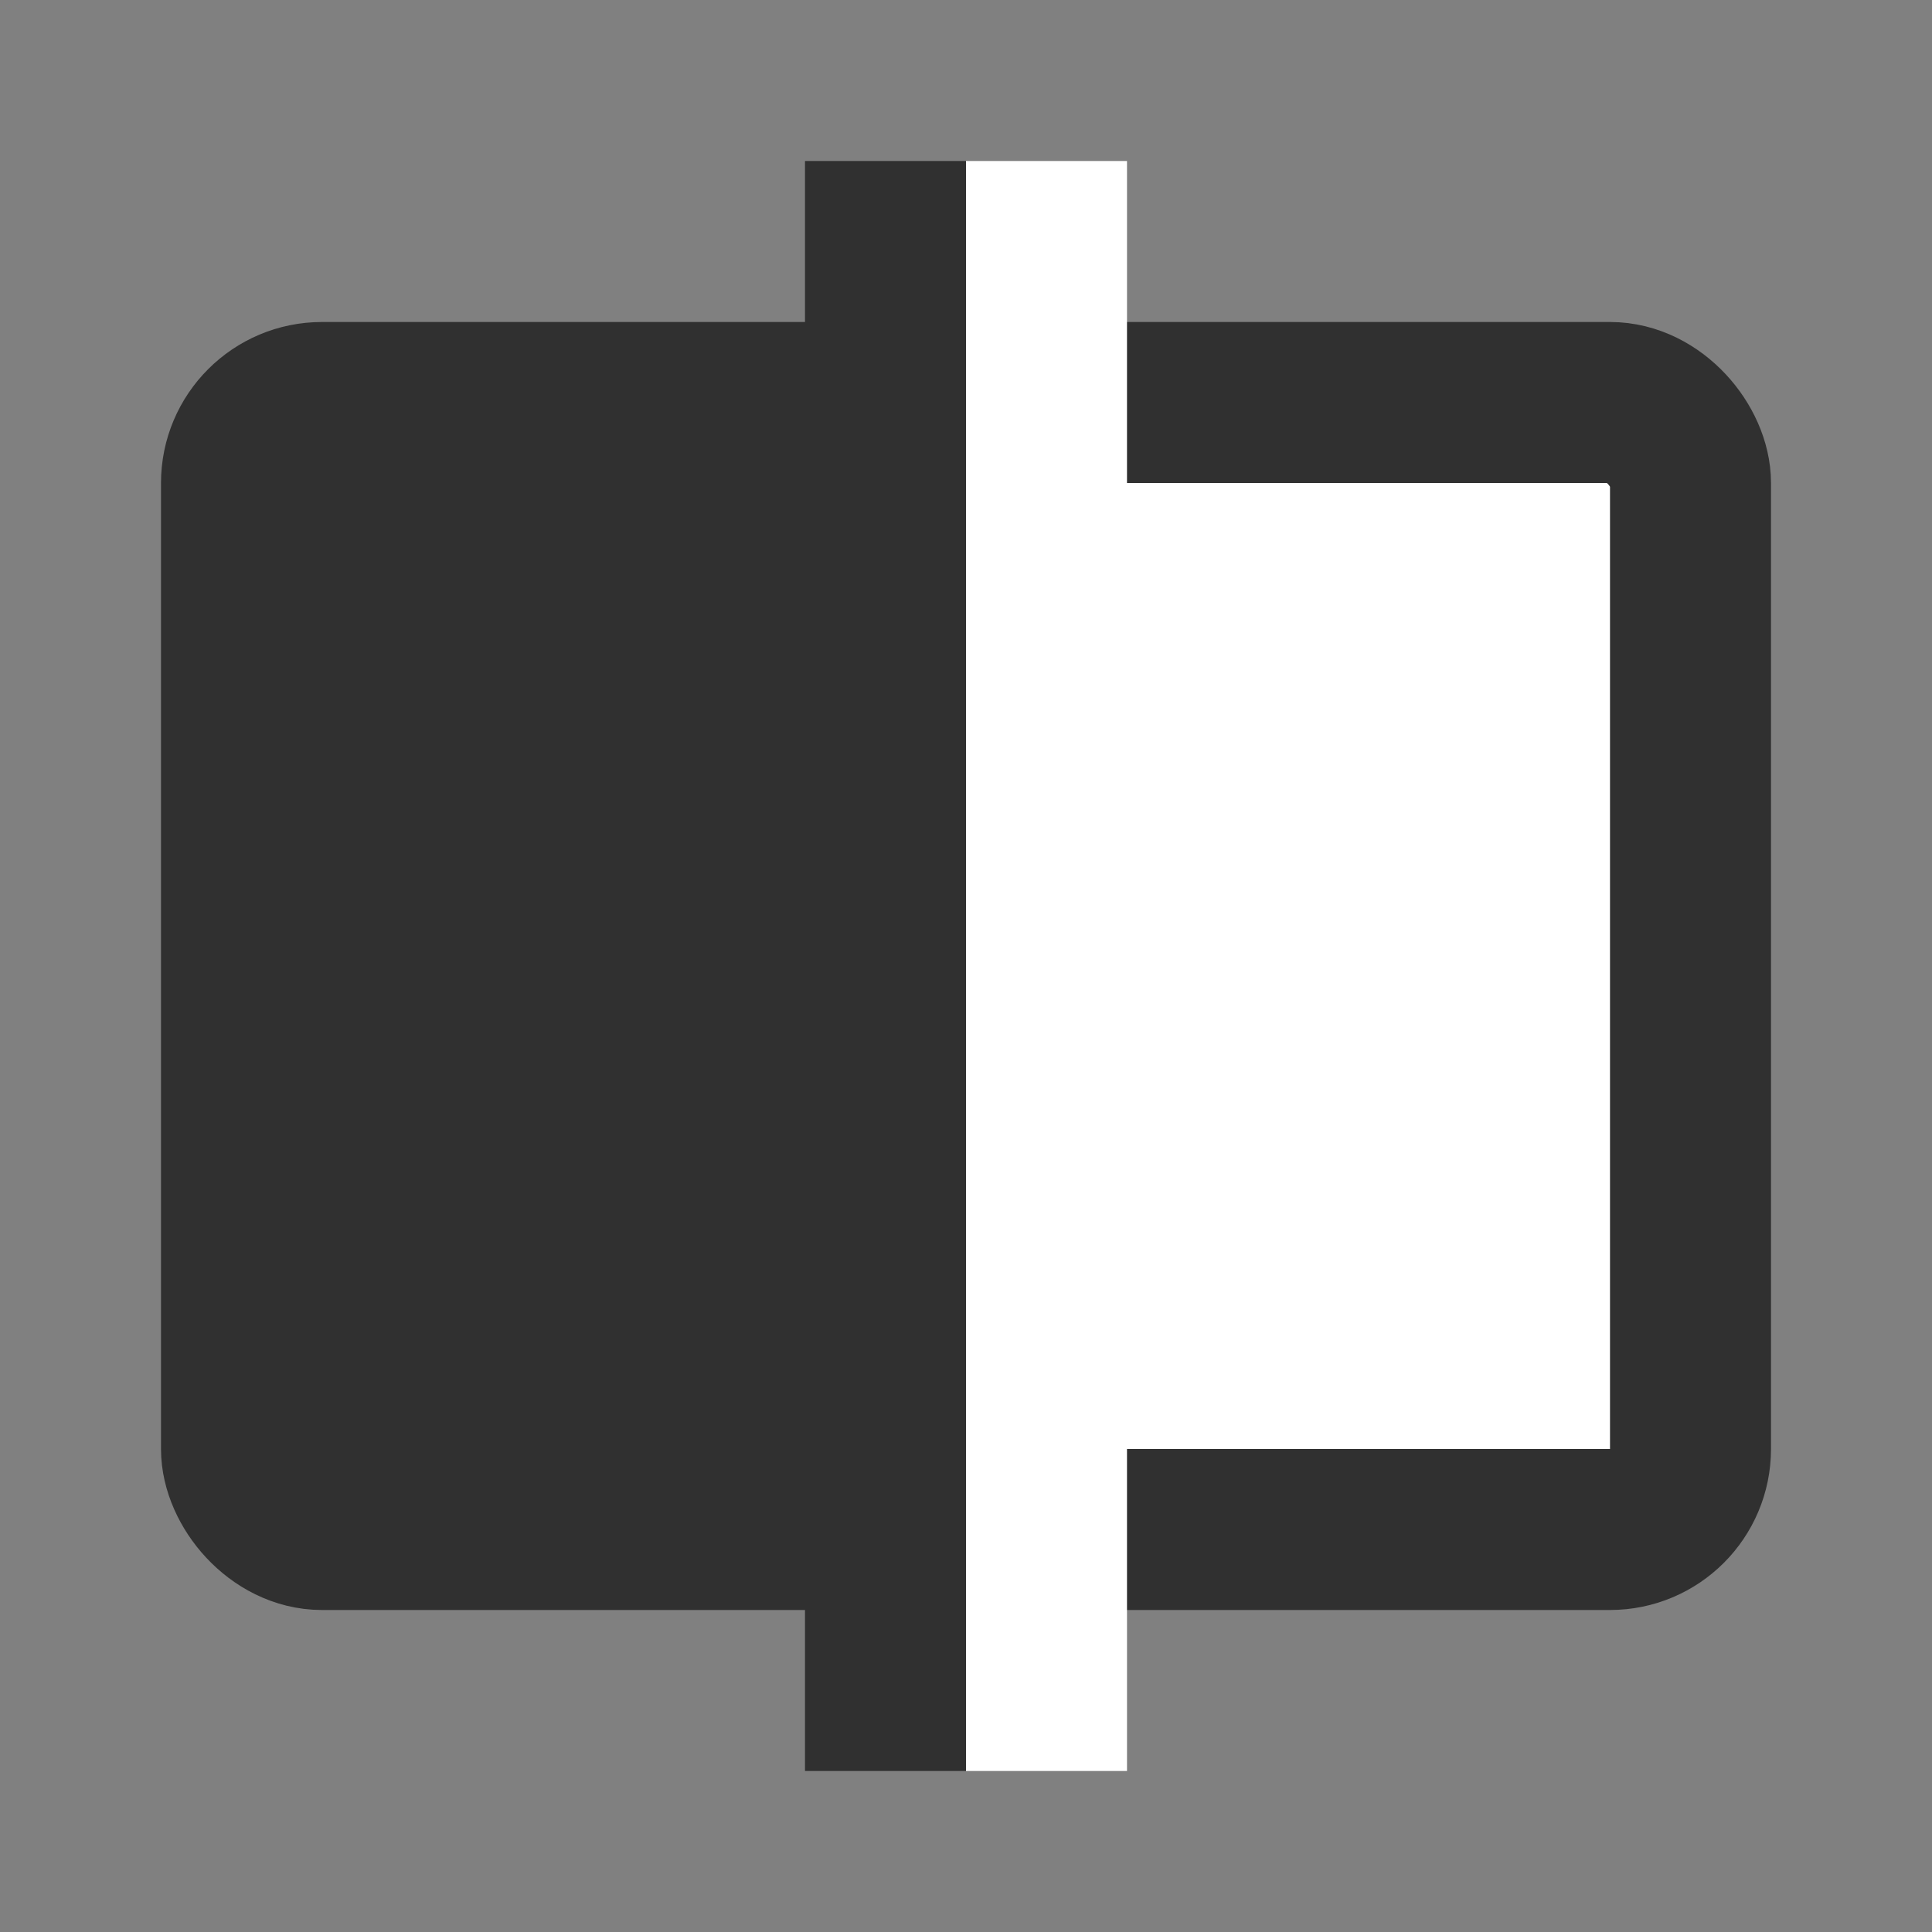 <?xml version="1.0" encoding="UTF-8" standalone="no"?>
<svg
   viewBox="0 0 48 48"
   width="48"
   height="48"
   version="1.1"
   id="svg4"
   xml:space="preserve"
   xmlns:xlink="http://www.w3.org/1999/xlink"
   xmlns="http://www.w3.org/2000/svg"
   xmlns:svg="http://www.w3.org/2000/svg"><rect x="0" y="0" width="48" height="48" fill="#808080" stroke="none"/><defs
     id="defs4" /><style
     id="style1">
      @media (prefers-color-scheme: light) {
         .sinisterbox, .sinisterline{
            fill: #303030;
         }
         .dexterbox, .dexterline{
            fill: #ffffff;
         }

         .sinisterbox{ 
            stroke: #303030;
         }
         .dexterbox {
            stroke: #303030;
         }
      }  

      @media (prefers-color-scheme: dark) {

         .sinisterbox, .sinisterline{
            fill: #ffffff;
         }
         .dexterbox, .dexterline{
            fill: #303030;
         }

         .sinisterbox{ 
            stroke: #303030;
         }
         .dexterbox {
            stroke: #303030;
         }
      }
     
   </style>
    <!-- boxes --><rect
     x="6"
     y="10"
     width="18"
     height="28"
     class="sinisterbox"
     fill="#303030"
     stroke="#303030"
     stroke-width="4"
     id="rect1"
     rx="2"
     ry="2" /><rect
     x="24"
     y="10"
     width="18"
     height="28"
     class="dexterbox"
     fill="#ffffff"
     stroke="#303030"
     stroke-width="4"
     id="rect2"
     rx="2"
     ry="2" /><!-- lines --><rect
     x="20"
     y="4"
     width="4"
     height="40"
     class="sinisterline"
     fill="#303030"
     id="rect3"
     /><rect
     x="24"
     y="4"
     width="4"
     height="40"
     class="dexterline"
     fill="#ffffff"
     id="rect4"
     /></svg>
